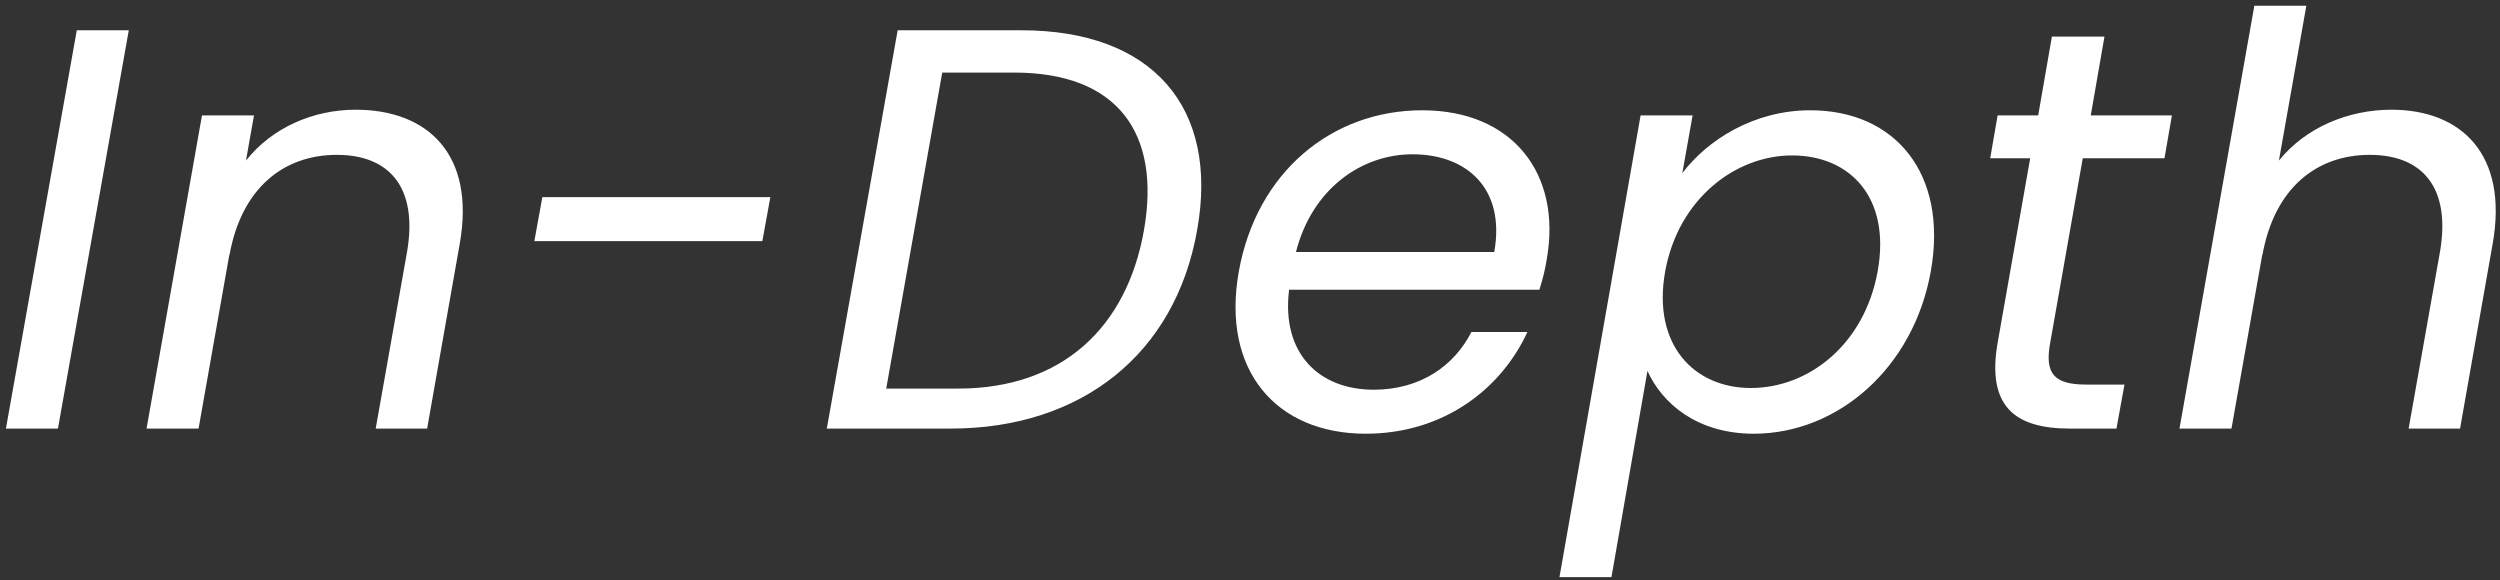<svg width="280" height="65" viewBox="0 0 280 65" fill="none" xmlns="http://www.w3.org/2000/svg">
<rect x="0" y="0" width="280" height="65" fill="#333333" stroke="none"/>
<path d="M0.664 48H6.488L14.424 3.392H8.6L0.664 48ZM42.078 48H47.838L51.486 27.328C53.278 17.28 47.902 12.288 39.838 12.288C35.102 12.288 30.494 14.272 27.55 17.984L28.446 12.928H22.622L16.414 48H22.238L25.694 28.48V28.608C27.038 21.056 31.774 17.344 37.726 17.344C43.614 17.344 46.814 20.992 45.598 28.16L42.078 48ZM59.847 27.008H85.383L86.279 22.08H60.743L59.847 27.008ZM114.426 3.392H100.538L92.602 48H106.49C121.146 48 131.642 39.616 134.074 25.792C136.57 11.968 129.018 3.392 114.426 3.392ZM99.257 43.52L105.53 8.128H113.594C125.178 8.128 130.042 14.912 128.122 25.792C126.201 36.672 118.97 43.52 107.322 43.52H99.257ZM158.204 17.28C164.22 17.28 168.636 21.056 167.356 28.224H145.148C146.94 21.184 152.444 17.28 158.204 17.28ZM171.068 37.184H164.796C162.876 40.96 159.1 43.648 153.852 43.648C147.772 43.648 143.484 39.616 144.38 32.448H172.412C172.796 31.232 173.052 30.208 173.244 28.992C174.908 19.52 169.468 12.352 159.292 12.352C149.116 12.352 140.732 19.328 138.748 30.4C136.764 41.536 142.972 48.576 152.956 48.576C161.66 48.576 168.124 43.584 171.068 37.184ZM188.419 19.392L189.571 12.928H183.747L174.659 64.64H180.483L184.515 41.536C186.115 45.12 190.019 48.576 196.419 48.576C205.827 48.576 214.339 41.216 216.259 30.336C218.179 19.392 212.227 12.352 202.755 12.352C196.419 12.352 191.235 15.68 188.419 19.392ZM210.307 30.336C208.835 38.592 202.563 43.456 196.099 43.456C189.763 43.456 185.027 38.656 186.499 30.4C187.971 22.272 194.371 17.408 200.707 17.408C207.171 17.408 211.779 22.08 210.307 30.336ZM223.733 38.4C222.517 45.44 225.589 48 231.797 48H237.045L237.941 43.072H233.653C230.069 43.072 228.981 41.856 229.621 38.4L233.269 17.728H242.421L243.253 12.928H234.165L235.701 4.096H229.813L228.277 12.928H223.733L222.901 17.728H227.381L223.733 38.4ZM244.102 48H249.926L253.382 28.48V28.608C254.726 21.056 259.462 17.344 265.414 17.344C271.302 17.344 274.502 20.992 273.286 28.16L269.766 48H275.526L279.174 27.328C280.966 17.28 275.654 12.288 267.846 12.288C262.918 12.288 258.182 14.336 255.238 17.984L258.31 0.64H252.486L244.102 48Z" fill="white"/>
</svg>
